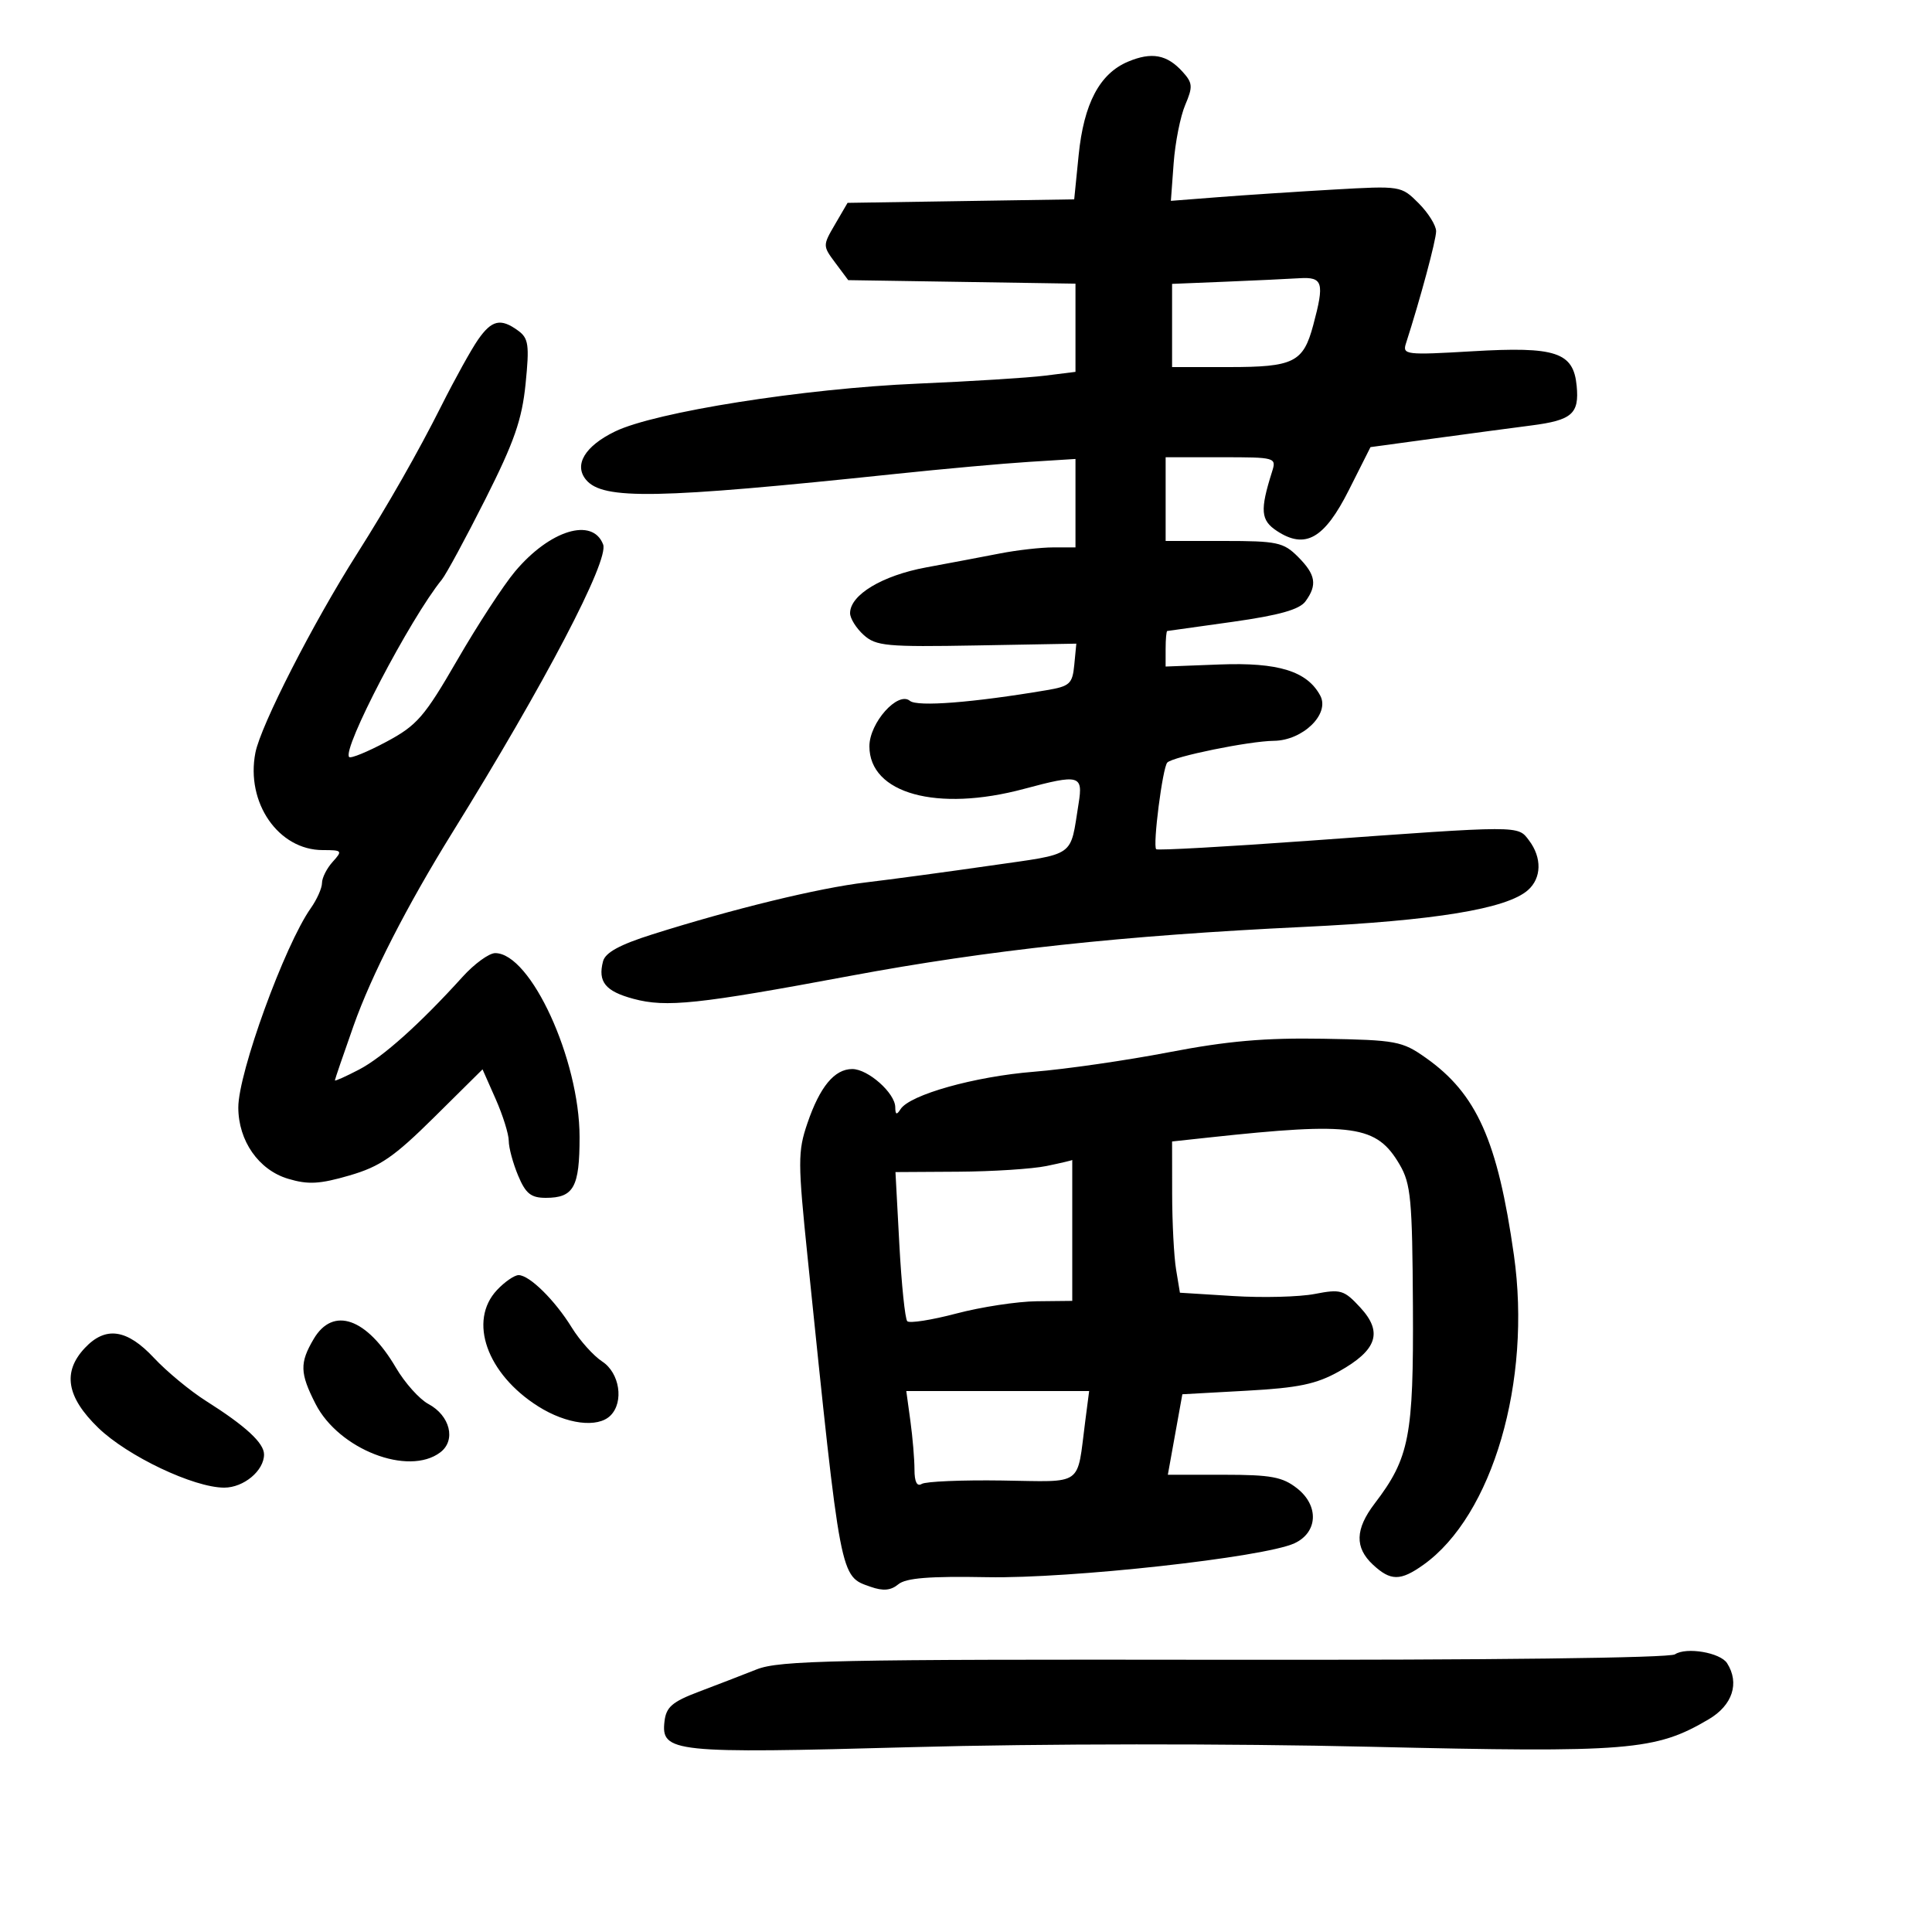<svg xmlns="http://www.w3.org/2000/svg" width="300" height="300" viewBox="0 0 300 300" version="1.1">
	<path d="M 175.161 9.574 C 170.750 11.429, 168.296 16.074, 167.491 24.094 L 166.802 30.955 149.206 31.227 L 131.610 31.500 129.668 34.828 C 127.741 38.129, 127.741 38.176, 129.719 40.828 L 131.713 43.500 149.357 43.773 L 167 44.046 167 50.894 L 167 57.742 162.250 58.335 C 159.637 58.662, 150.750 59.217, 142.500 59.570 C 124.825 60.326, 101.759 63.970, 95.514 66.993 C 90.830 69.261, 89.074 72.180, 90.999 74.499 C 93.610 77.645, 102.007 77.487, 139 73.596 C 146.425 72.815, 155.762 71.972, 159.750 71.722 L 167 71.267 167 78.134 L 167 85 163.549 85 C 161.651 85, 157.939 85.421, 155.299 85.935 C 152.660 86.450, 147.486 87.427, 143.803 88.108 C 136.994 89.367, 132 92.372, 132 95.211 C 132 96.025, 132.949 97.547, 134.110 98.595 C 136.023 100.323, 137.653 100.474, 151.675 100.223 L 167.131 99.946 166.815 103.223 C 166.530 106.192, 166.124 106.564, 162.500 107.175 C 151.077 109.103, 142.437 109.777, 141.295 108.829 C 139.425 107.278, 135 112.237, 135 115.883 C 135 123.226, 145.505 126.122, 159 122.500 C 167.609 120.189, 168.196 120.345, 167.488 124.750 C 166.119 133.265, 167.241 132.474, 153.775 134.415 C 147.024 135.388, 138.317 136.562, 134.427 137.024 C 127.129 137.890, 113.864 141.118, 101.321 145.081 C 96.238 146.687, 93.995 147.911, 93.639 149.271 C 92.807 152.454, 93.994 153.921, 98.353 155.096 C 103.444 156.469, 108.362 155.949, 132 151.537 C 153.528 147.519, 174.383 145.267, 202.429 143.931 C 222.770 142.962, 233.941 141.132, 237.250 138.226 C 239.382 136.354, 239.454 133.185, 237.426 130.501 C 235.651 128.153, 236.368 128.152, 203.203 130.553 C 190.390 131.481, 179.739 132.072, 179.533 131.867 C 178.971 131.305, 180.533 119.134, 181.260 118.406 C 182.189 117.478, 193.969 115.076, 197.795 115.035 C 202.303 114.987, 206.536 110.869, 205.009 108.017 C 202.978 104.222, 198.498 102.832, 189.410 103.179 L 180.995 103.500 180.998 100.750 C 180.999 99.237, 181.113 97.991, 181.250 97.981 C 181.387 97.970, 185.983 97.326, 191.463 96.550 C 198.654 95.531, 201.784 94.649, 202.713 93.378 C 204.581 90.823, 204.311 89.220, 201.545 86.455 C 199.301 84.210, 198.316 84, 190.045 84 L 181 84 181 77.500 L 181 71 189.617 71 C 198.096 71, 198.222 71.036, 197.523 73.250 C 195.625 79.265, 195.753 80.792, 198.294 82.457 C 202.691 85.338, 205.646 83.653, 209.453 76.094 L 212.809 69.429 222.655 68.087 C 228.070 67.349, 234.864 66.442, 237.753 66.070 C 244.108 65.252, 245.243 64.262, 244.823 59.900 C 244.320 54.680, 241.598 53.781, 228.609 54.546 C 218.327 55.151, 217.751 55.084, 218.311 53.343 C 220.550 46.391, 223 37.281, 223 35.908 C 223 35.009, 221.777 33.050, 220.282 31.555 C 217.578 28.851, 217.510 28.840, 207.032 29.440 C 201.240 29.772, 193.195 30.301, 189.156 30.616 L 181.813 31.188 182.244 25.344 C 182.481 22.130, 183.288 18.060, 184.038 16.300 C 185.248 13.459, 185.202 12.881, 183.636 11.150 C 181.210 8.469, 178.838 8.028, 175.161 9.574 M 190.250 43.744 L 182 44.081 182 50.540 L 182 57 190.809 57 C 200.902 57, 202.365 56.274, 203.915 50.500 C 205.696 43.864, 205.432 42.973, 201.750 43.204 C 199.963 43.315, 194.787 43.559, 190.250 43.744 M 74.225 52.750 C 73.173 54.263, 70.618 58.875, 68.546 63 C 64.939 70.180, 60.199 78.497, 55.435 86 C 48.577 96.803, 40.485 112.644, 39.657 116.885 C 38.143 124.641, 43.234 132, 50.114 132 C 53.147 132, 53.226 132.093, 51.655 133.829 C 50.745 134.835, 50 136.309, 50 137.106 C 50 137.903, 49.215 139.668, 48.255 141.027 C 44.202 146.772, 36.998 166.580, 37.004 171.965 C 37.009 177.150, 40.163 181.669, 44.731 183.038 C 47.845 183.971, 49.620 183.875, 54.260 182.527 C 59.028 181.141, 61.186 179.656, 67.444 173.459 L 74.928 166.048 76.964 170.651 C 78.084 173.183, 79 176.111, 79 177.159 C 79 178.207, 79.652 180.625, 80.449 182.532 C 81.622 185.340, 82.441 186, 84.749 186 C 89.087 186, 90 184.355, 89.996 176.550 C 89.990 164.529, 82.405 148, 76.894 148 C 75.942 148, 73.663 149.656, 71.831 151.680 C 65.239 158.964, 59.433 164.165, 55.750 166.085 C 53.687 167.161, 52 167.915, 52 167.762 C 52 167.609, 53.308 163.785, 54.906 159.265 C 57.678 151.428, 63.192 140.648, 70.252 129.263 C 84.607 106.115, 94.603 87.014, 93.654 84.542 C 92.017 80.274, 85.367 82.315, 79.973 88.740 C 78.179 90.876, 74.146 97.061, 71.009 102.485 C 65.896 111.324, 64.755 112.640, 59.996 115.183 C 57.076 116.743, 54.476 117.809, 54.218 117.551 C 53.061 116.394, 63.683 96.059, 68.609 90 C 69.280 89.175, 72.324 83.550, 75.374 77.500 C 79.853 68.613, 81.052 65.174, 81.613 59.599 C 82.220 53.562, 82.076 52.529, 80.462 51.349 C 77.751 49.366, 76.360 49.679, 74.225 52.750 M 181.500 163.394 C 174.900 164.664, 165.461 166.026, 160.525 166.422 C 151.332 167.158, 141.259 169.990, 139.831 172.239 C 139.235 173.178, 139.027 173.098, 139.015 171.924 C 138.994 169.732, 134.789 166, 132.341 166 C 129.578 166, 127.306 168.745, 125.372 174.422 C 123.875 178.816, 123.878 180.413, 125.415 195.339 C 130.603 245.726, 130.410 244.717, 135.193 246.399 C 137.132 247.081, 138.328 246.973, 139.488 246.010 C 140.672 245.028, 144.319 244.736, 153.316 244.905 C 166.191 245.146, 196.279 241.825, 201 239.642 C 204.639 237.958, 204.844 233.809, 201.420 231.116 C 199.150 229.330, 197.375 229, 190.036 229 L 181.341 229 182.468 222.750 L 183.595 216.500 193.570 215.950 C 201.633 215.506, 204.385 214.931, 207.925 212.950 C 213.840 209.640, 214.766 206.857, 211.223 203.027 C 208.696 200.294, 208.188 200.143, 204.154 200.925 C 201.763 201.388, 196.075 201.534, 191.513 201.249 L 183.218 200.732 182.620 197.116 C 182.291 195.127, 182.017 189.843, 182.011 185.374 L 182 177.248 187.750 176.627 C 210.178 174.207, 213.763 174.718, 217.343 180.847 C 219.078 183.818, 219.306 186.263, 219.397 202.845 C 219.508 223.029, 218.857 226.387, 213.461 233.462 C 210.421 237.448, 210.339 240.306, 213.189 242.961 C 215.933 245.518, 217.457 245.523, 221.022 242.984 C 231.763 235.336, 237.860 214.471, 235.078 194.880 C 232.557 177.122, 229.305 169.843, 221.400 164.260 C 217.722 161.662, 216.818 161.494, 205.500 161.296 C 196.409 161.137, 190.591 161.646, 181.500 163.394 M 162.500 181.057 C 160.300 181.512, 154.123 181.911, 148.773 181.942 L 139.047 182 139.651 193.250 C 139.984 199.438, 140.536 204.795, 140.878 205.155 C 141.220 205.515, 144.650 204.979, 148.500 203.963 C 152.350 202.947, 157.975 202.089, 161 202.058 L 166.500 202 166.500 191.002 C 166.500 184.954, 166.500 180.055, 166.500 180.117 C 166.500 180.179, 164.700 180.602, 162.500 181.057 M 77.174 200.314 C 72.678 205.101, 75.586 213.330, 83.556 218.372 C 87.969 221.164, 92.820 221.780, 94.800 219.800 C 96.912 217.688, 96.224 213.193, 93.518 211.420 C 92.152 210.525, 90.024 208.152, 88.788 206.147 C 86.172 201.899, 82.218 198, 80.528 198 C 79.879 198, 78.370 199.042, 77.174 200.314 M 48.716 207.904 C 46.512 211.635, 46.556 213.209, 48.998 217.997 C 52.605 225.066, 63.423 229.266, 68.371 225.519 C 70.841 223.649, 69.897 219.818, 66.521 218.011 C 65.128 217.266, 62.859 214.729, 61.479 212.374 C 56.953 204.652, 51.720 202.819, 48.716 207.904 M 13.174 209.314 C 9.674 213.040, 10.326 216.930, 15.250 221.704 C 19.793 226.109, 30.087 231, 34.815 231 C 37.844 231, 41 228.370, 41 225.846 C 41 224.065, 38.141 221.428, 32 217.546 C 29.525 215.981, 25.882 212.968, 23.904 210.850 C 19.713 206.363, 16.393 205.888, 13.174 209.314 M 141.364 220.640 C 141.714 223.191, 142 226.593, 142 228.199 C 142 230.107, 142.390 230.877, 143.125 230.423 C 143.744 230.040, 149.357 229.802, 155.599 229.893 C 168.418 230.081, 167.183 230.956, 168.507 220.750 L 169.123 216 154.925 216 L 140.728 216 141.364 220.640 M 260.084 256.884 C 259.234 257.448, 231.306 257.785, 190.084 257.729 C 129.700 257.647, 121.022 257.825, 117.500 259.220 C 115.300 260.092, 111.250 261.655, 108.500 262.694 C 104.392 264.246, 103.444 265.065, 103.184 267.283 C 102.619 272.120, 104.463 272.313, 141.641 271.295 C 161.659 270.747, 190.735 270.723, 212.770 271.237 C 253.015 272.175, 257.062 271.846, 265.337 266.964 C 269.025 264.788, 270.148 261.356, 268.185 258.265 C 267.135 256.612, 261.853 255.712, 260.084 256.884" stroke="none" fill="black" fill-rule="evenodd"/>
</svg>